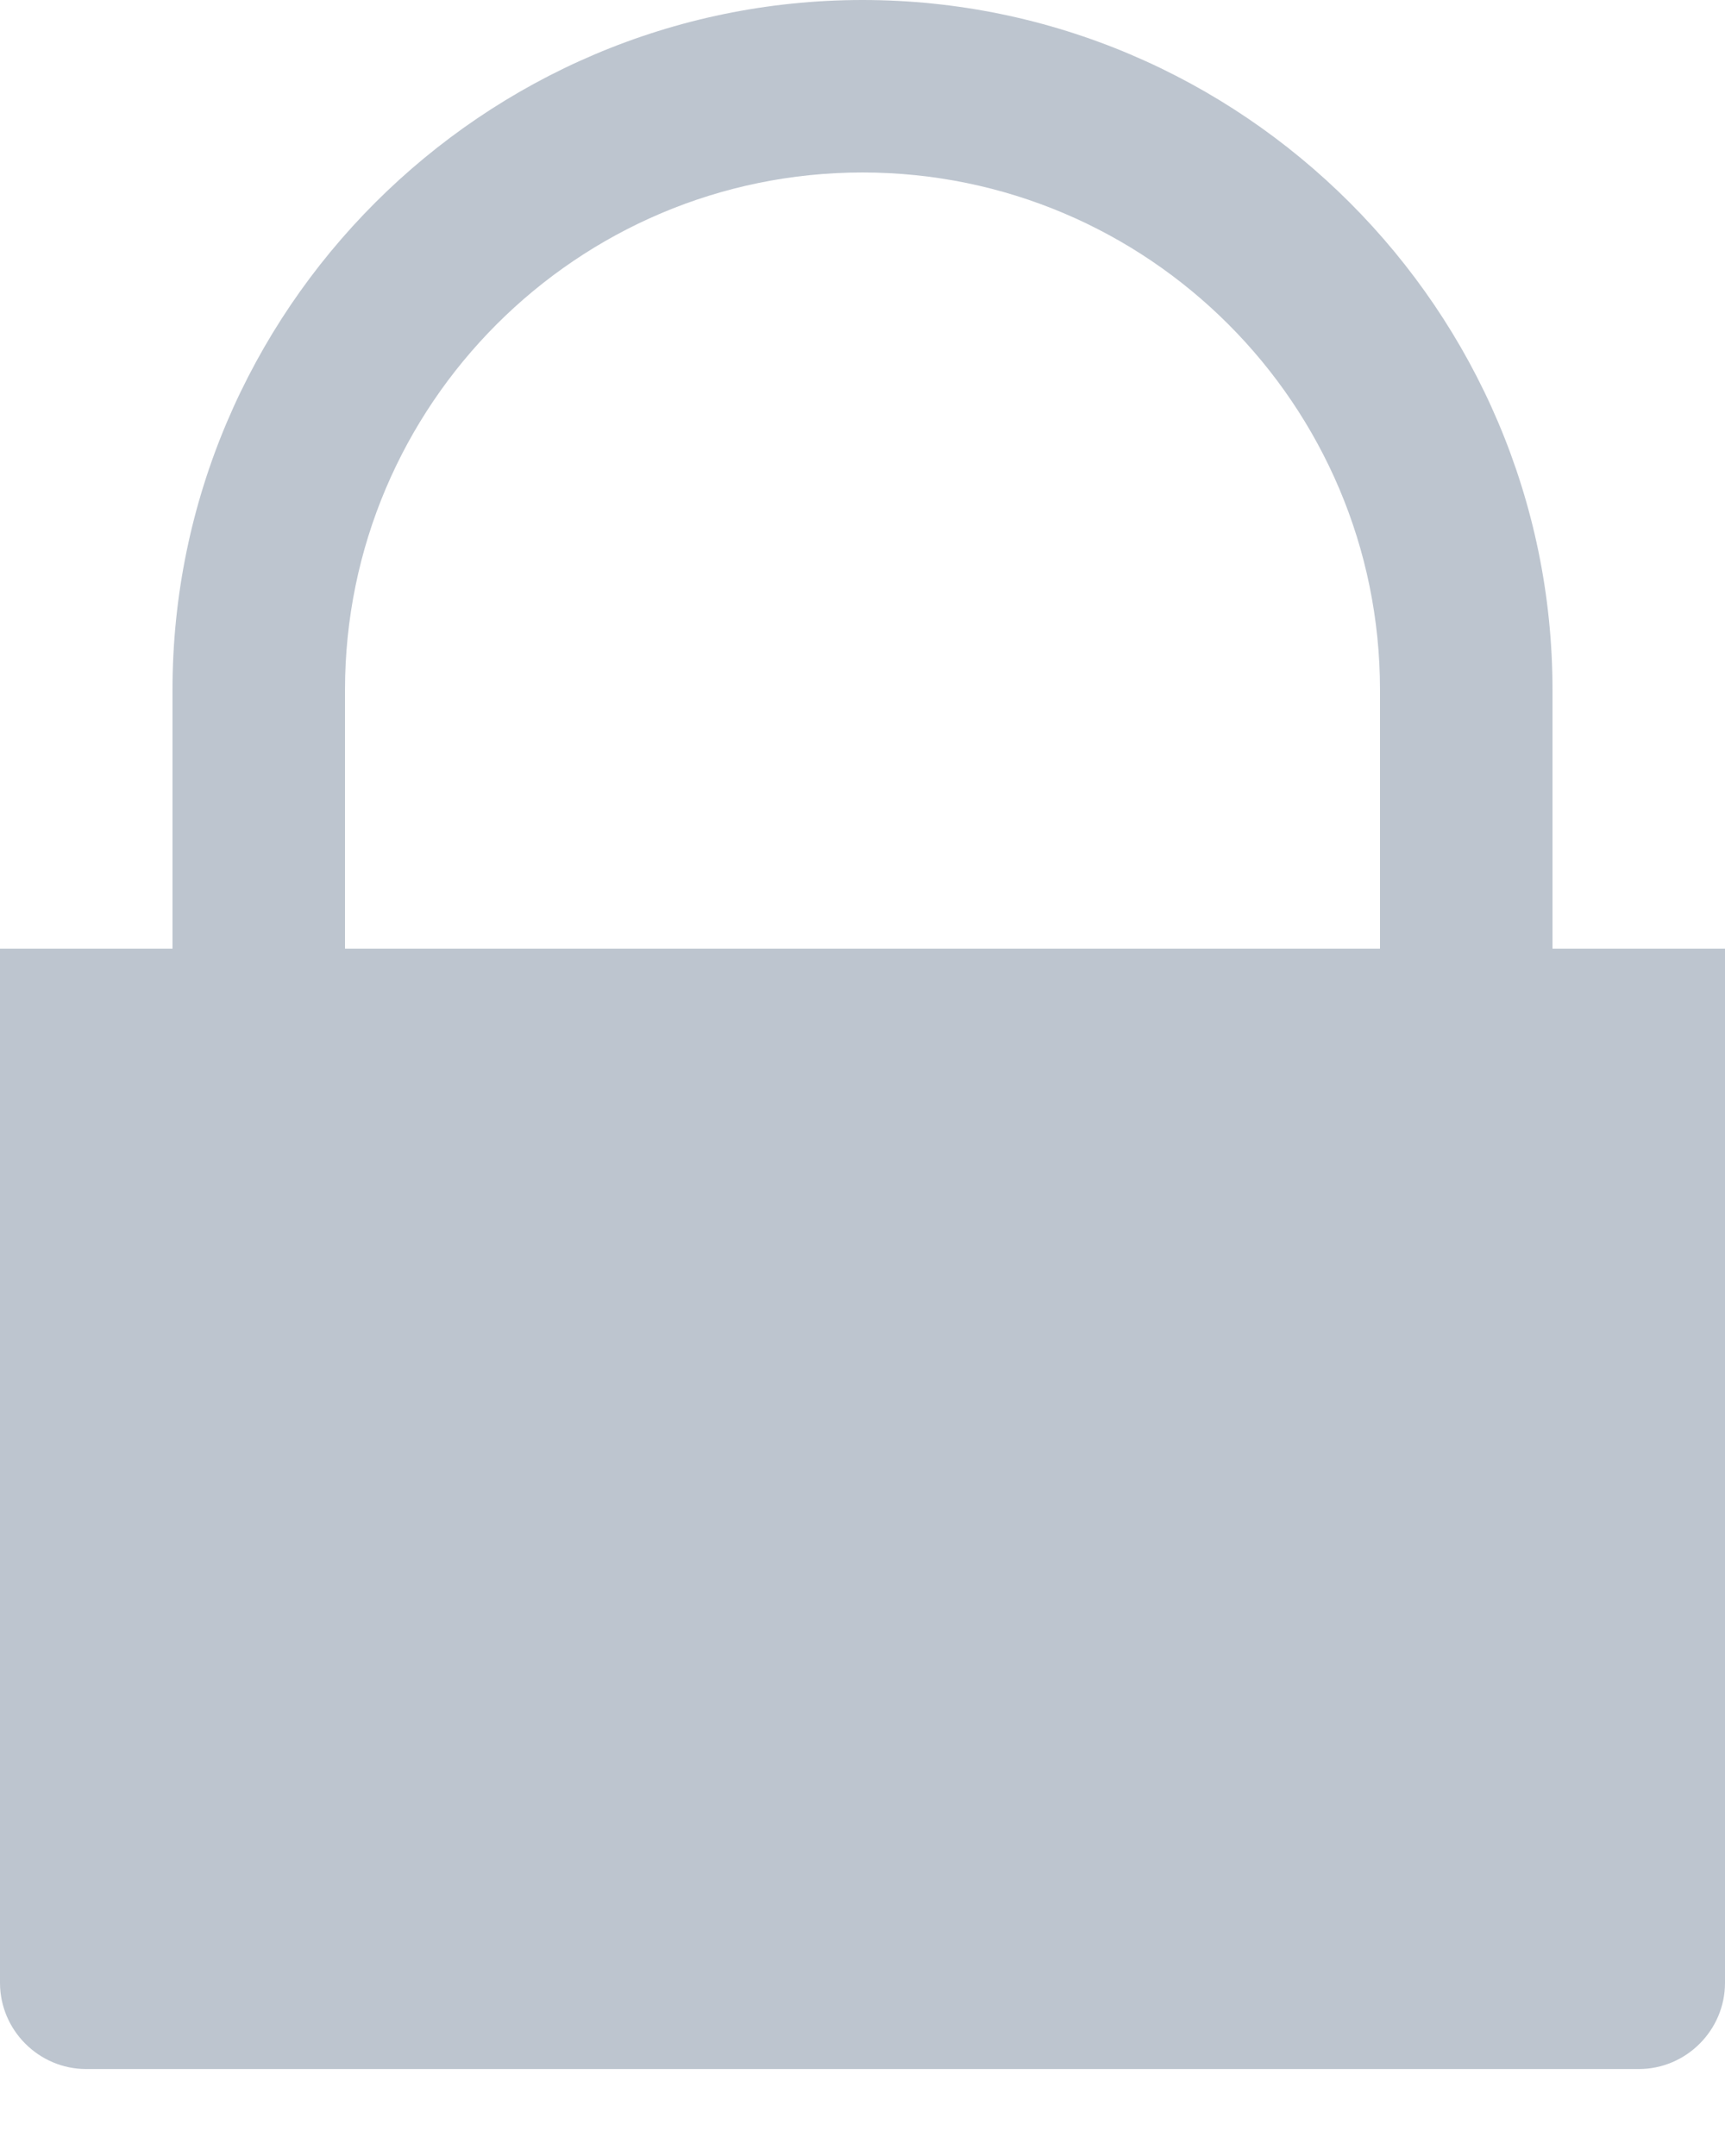 <svg xmlns="http://www.w3.org/2000/svg" viewBox="0 0 12 15">
  <path fill="#BDC5CF" fill-rule="evenodd" d="M11.8,25.6 L11.8,23.8 C11.8,21.16 9.64,19 7,19 C4.36,19 2.2,21.16 2.2,23.8 L2.2,25.6 L1,25.6 L1,32.795 C1,33.125 1.27,33.395 1.6,33.395 L12.4,33.395 C12.73,33.395 13,33.125 13,32.795 L13,25.6 L11.8,25.6 Z M3.4,23.8 C3.4,21.815 5.015,20.2 7,20.2 C8.985,20.2 10.6,21.815 10.6,23.8 L10.6,25.6 L3.4,25.6 L3.4,23.8 Z" transform="translate(-1 -19)"/>
</svg>
